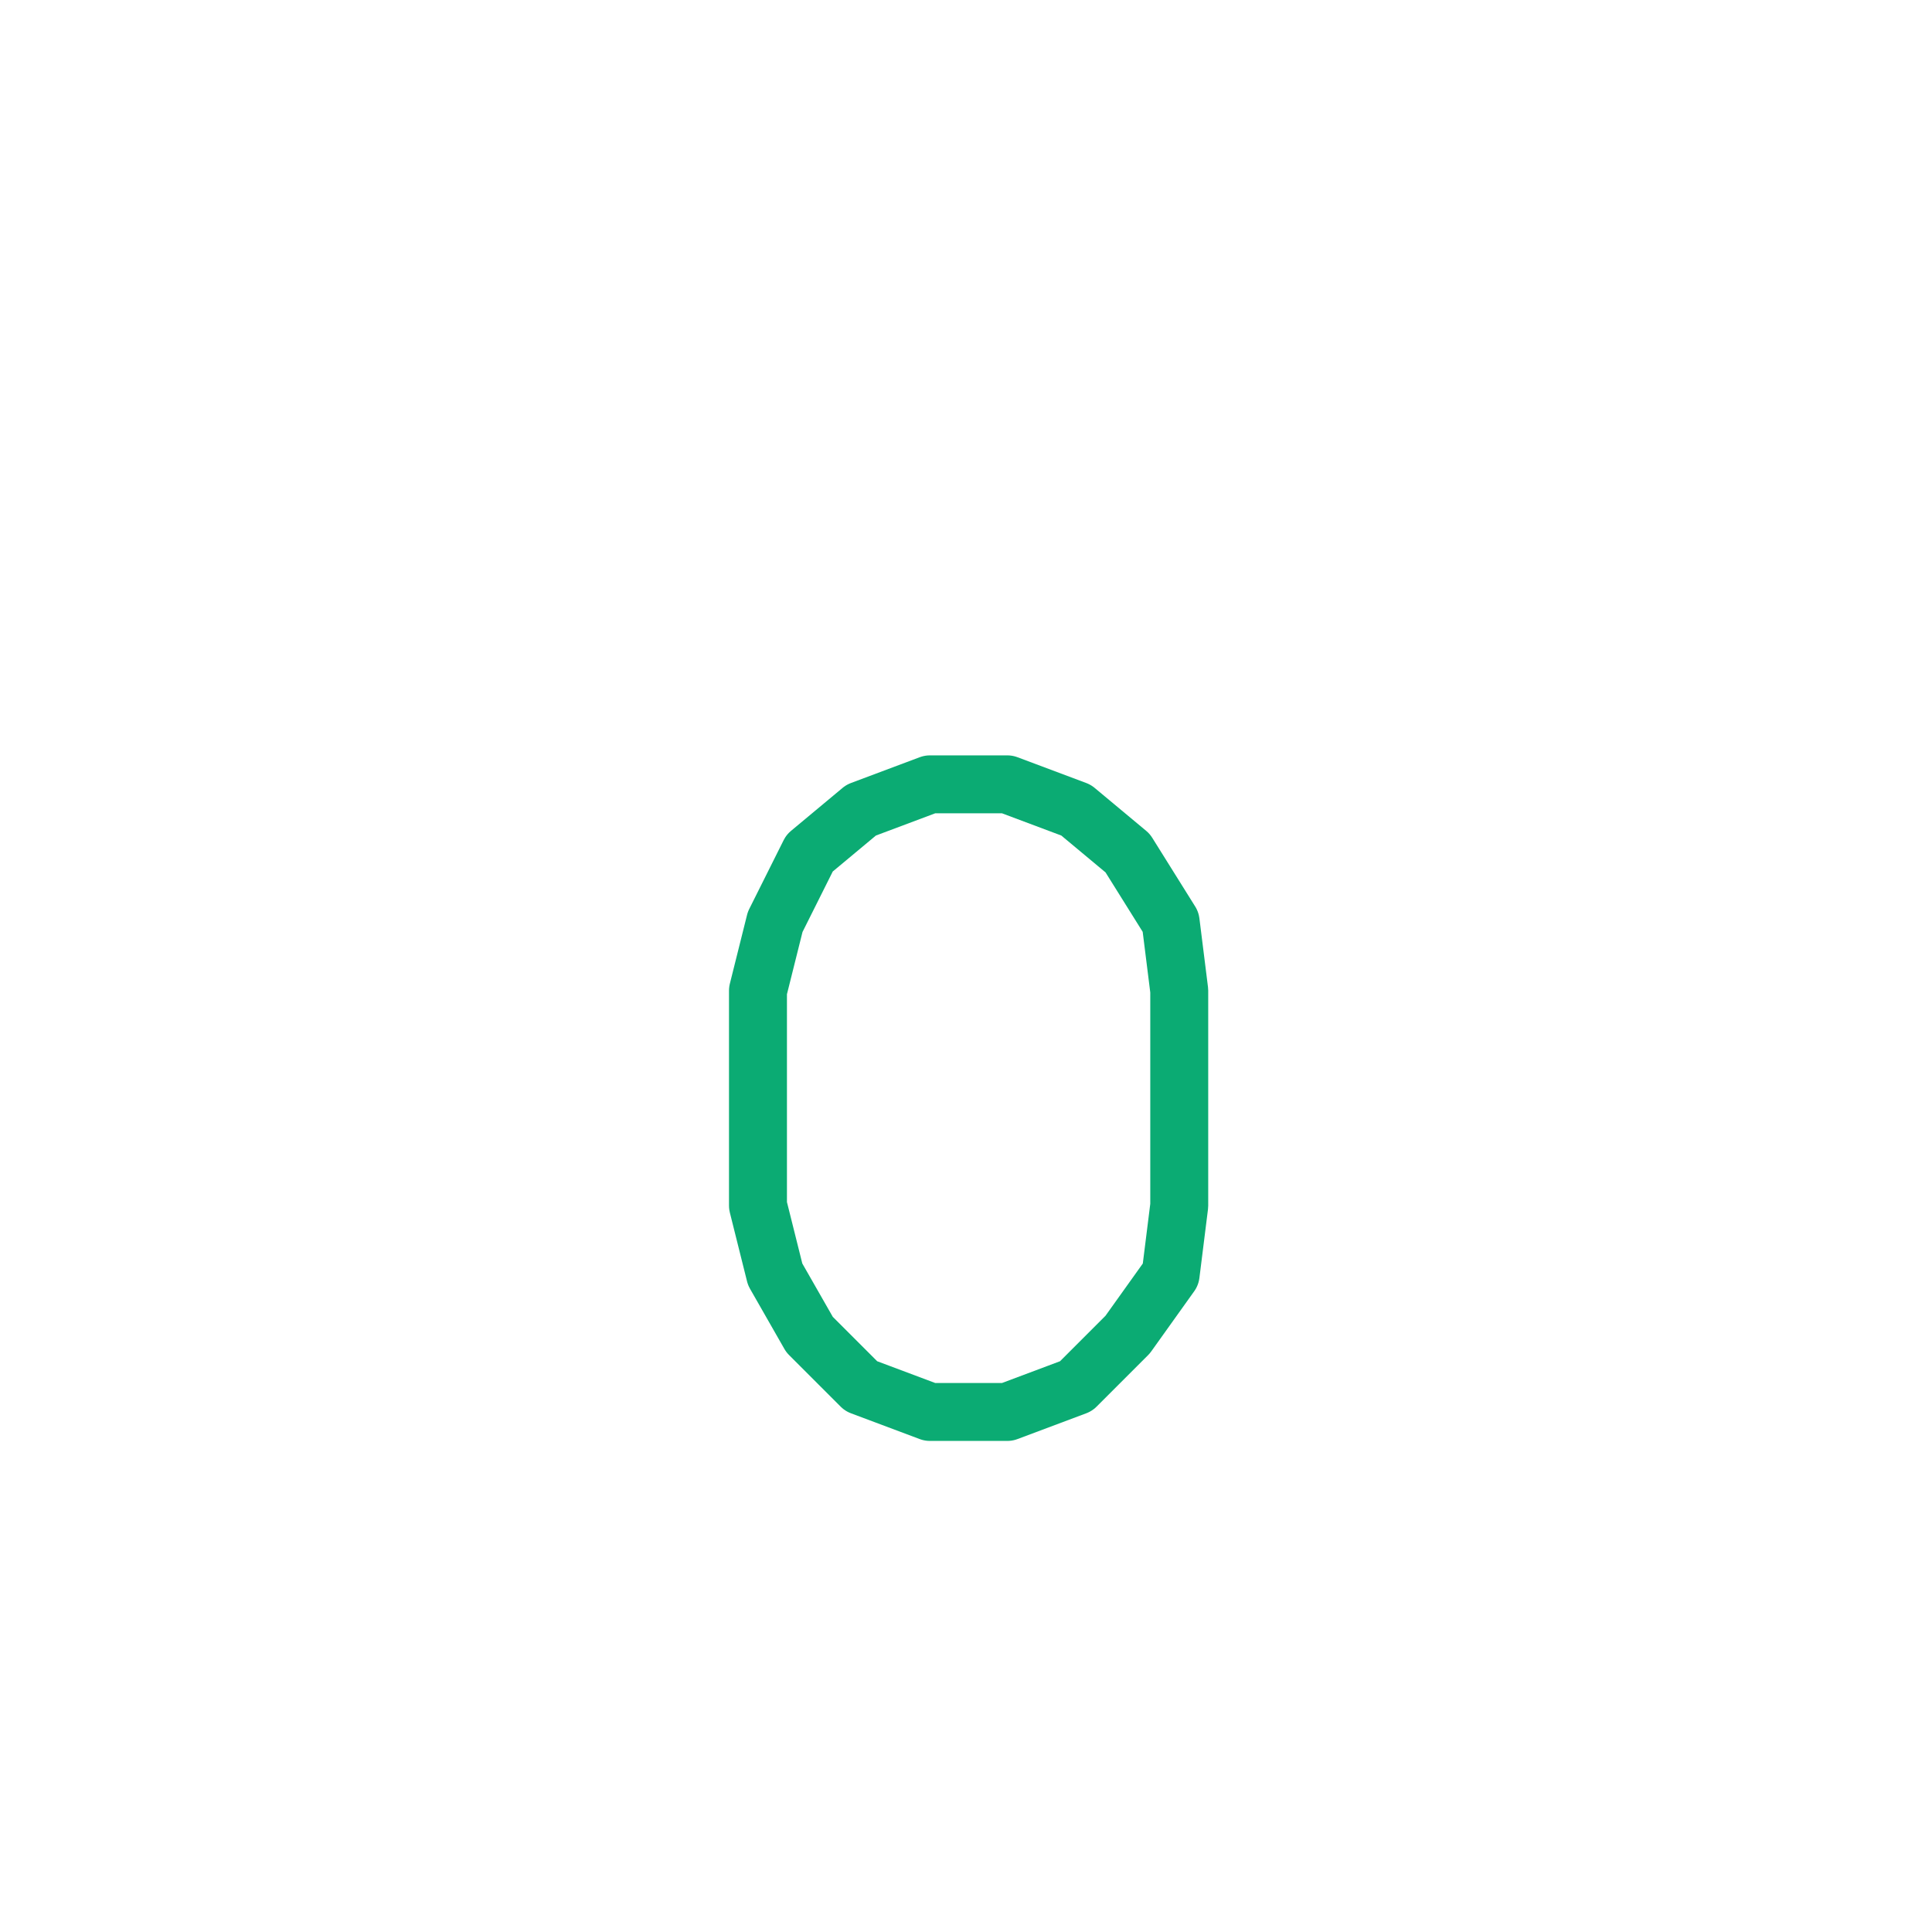 <?xml version="1.0" encoding="UTF-8" standalone="no"?>
<!DOCTYPE svg PUBLIC "-//W3C//DTD SVG 1.1//EN" "http://www.w3.org/Graphics/SVG/1.1/DTD/svg11.dtd">
<svg width="100%" height="100%" viewBox="0 0 20 20" version="1.1" xmlns="http://www.w3.org/2000/svg" xmlns:xlink="http://www.w3.org/1999/xlink" xml:space="preserve" xmlns:serif="http://www.serif.com/" style="fill-rule:evenodd;clip-rule:evenodd;stroke-linecap:round;stroke-linejoin:round;stroke-miterlimit:10;">
    <g transform="matrix(1,0,0,1,-280,-30)">
        <g id="o" transform="matrix(1,0,0,1,10,30)">
            <rect x="270" y="0" width="20" height="20" style="fill:none;"/>
            <g id="o1" serif:id="o" transform="matrix(0,-0.089,0.089,0,116.801,589.334)">
                <path d="M6506.5,1809.5L6514.5,1811.5L6522.5,1815.5L6527.5,1821.5L6530.5,1829.5L6530.5,1838.5L6527.5,1846.5L6522.5,1852.5L6514.5,1857.5L6506.5,1858.5L6481.5,1858.5L6473.5,1857.5L6466.5,1852.5L6460.5,1846.5L6457.5,1838.5L6457.5,1829.5L6460.5,1821.5L6466.5,1815.5L6473.5,1811.5L6481.5,1809.5L6506.5,1809.5" style="fill:none;fill-rule:nonzero;stroke:rgb(11,171,115);stroke-width:6.74px;"/>
            </g>
        </g>
    </g>
</svg>
